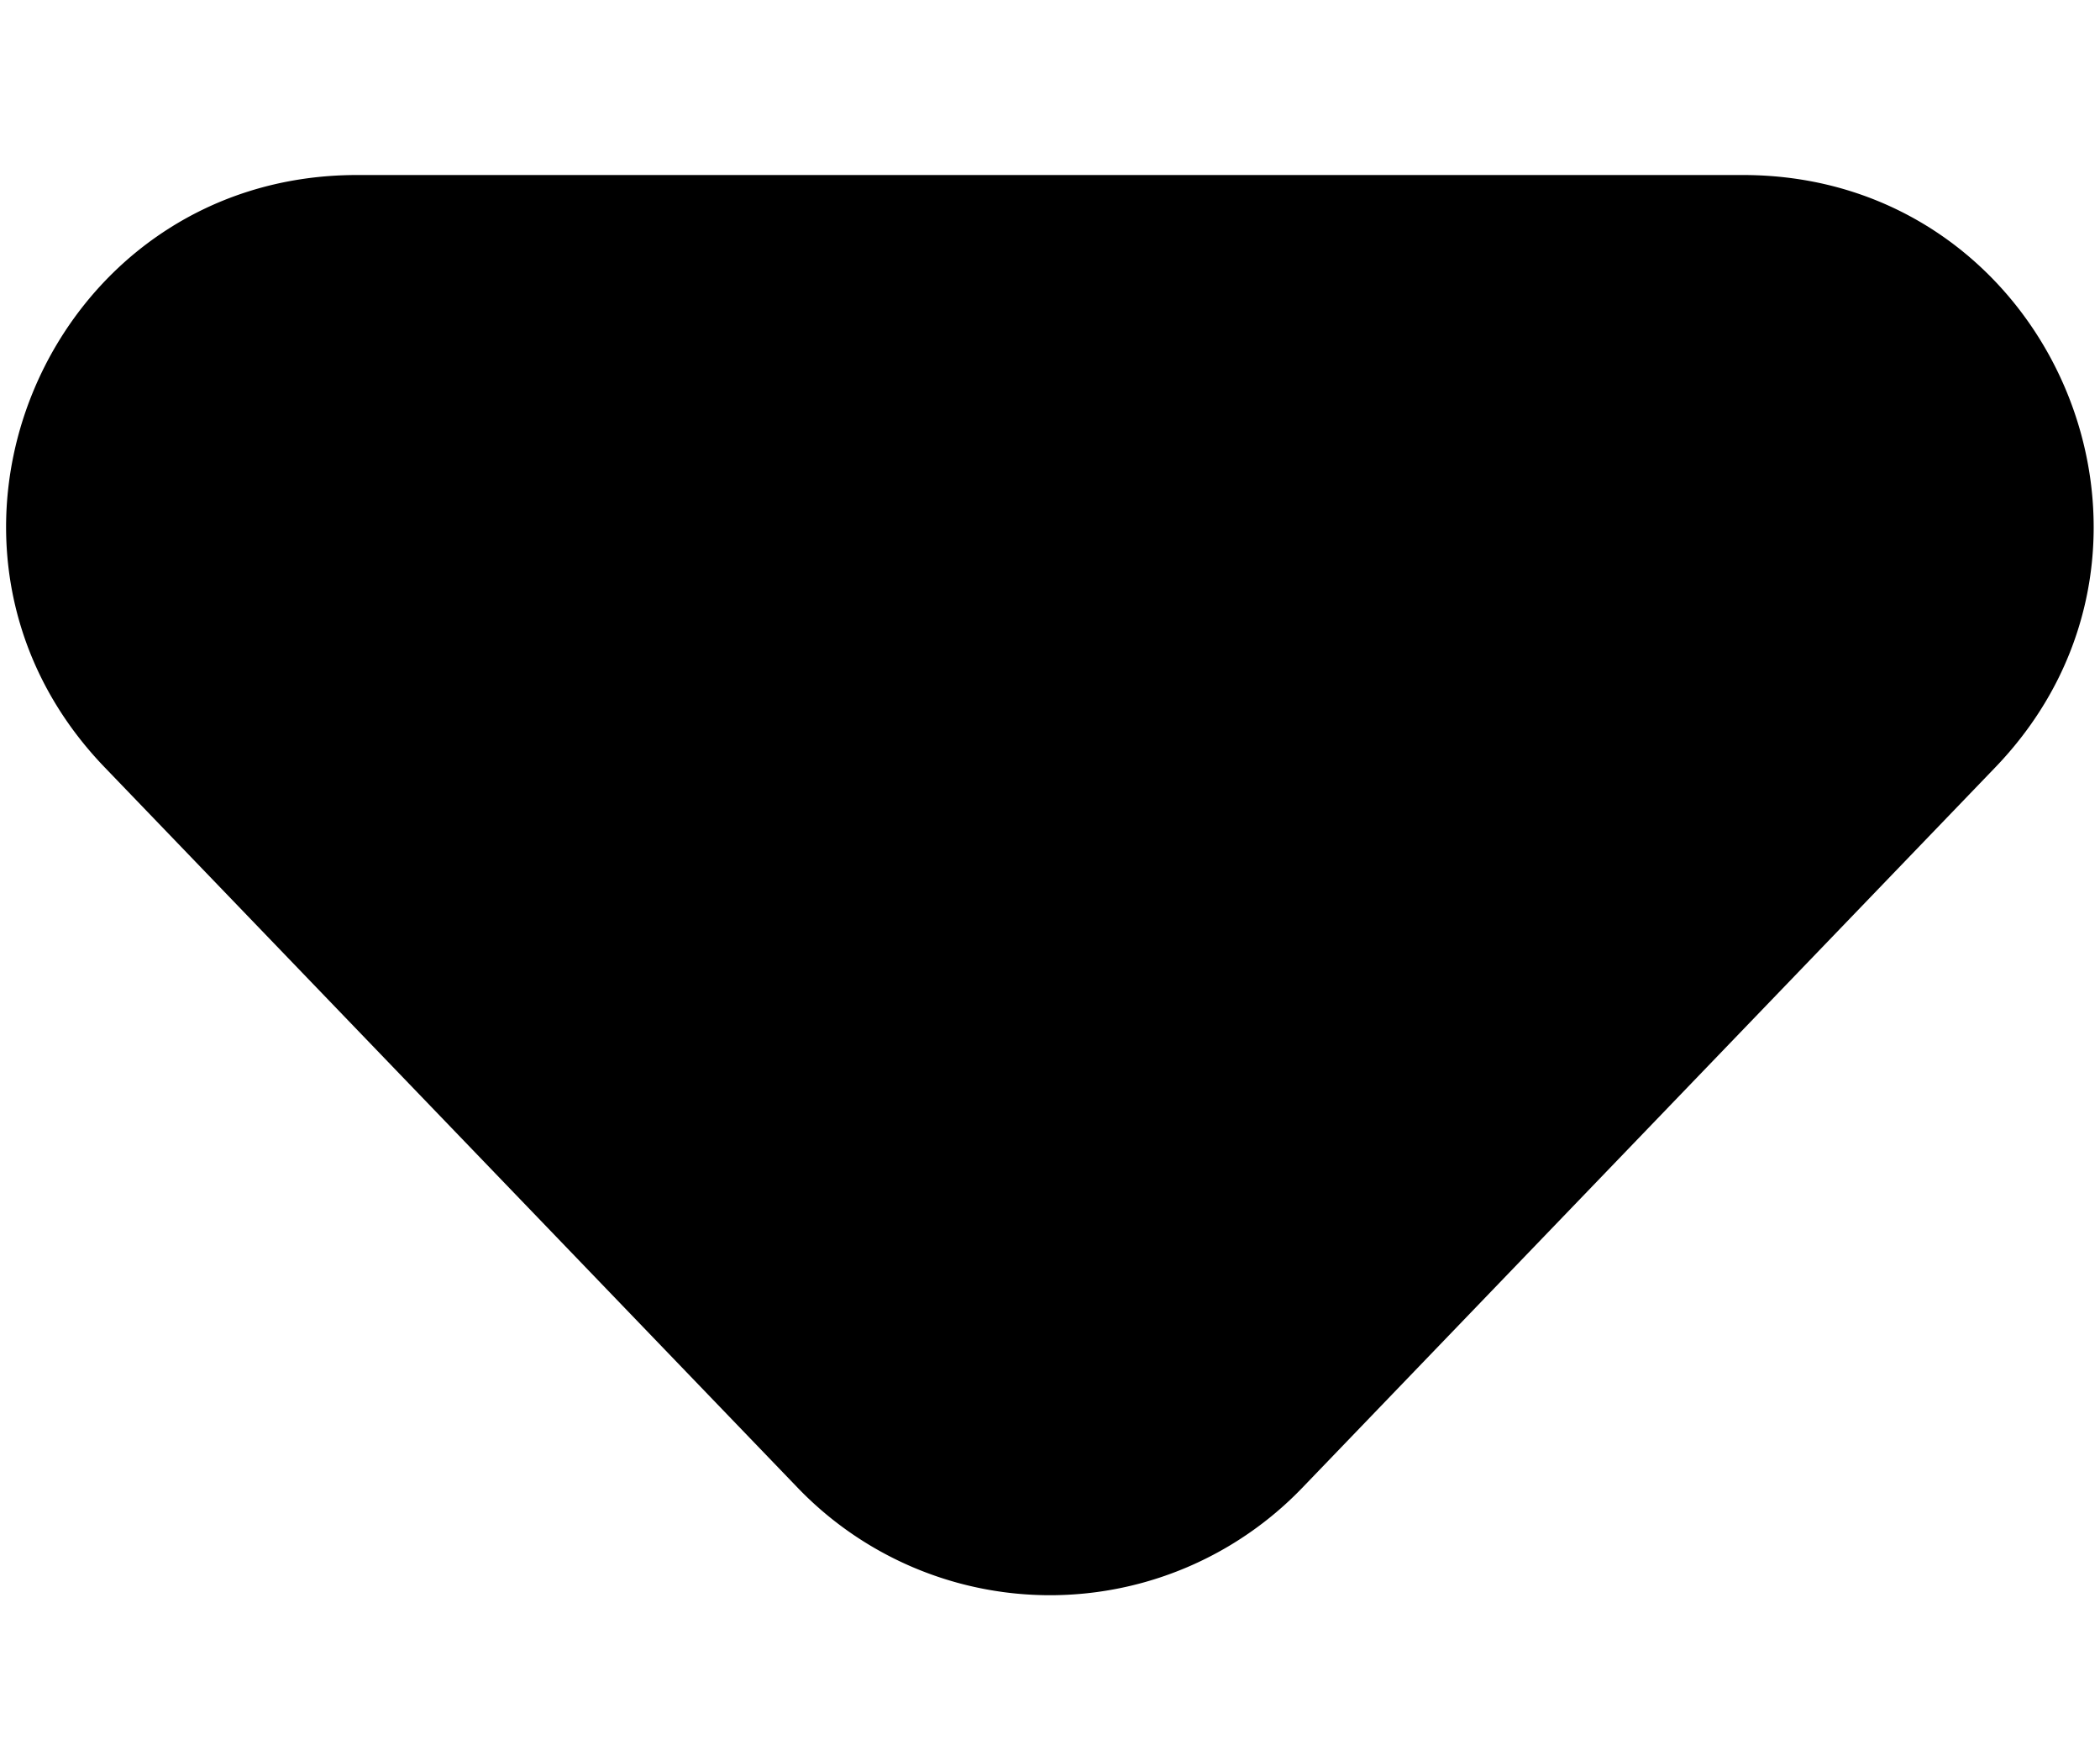 <svg width="6" height="5" viewBox="0 0 6 5" fill="none" xmlns="http://www.w3.org/2000/svg"><path d="M3.72 4.251a1 1 0 0 1-1.44 0L.3 2.193C-.313 1.558.137.5 1.02.5h3.96c.882 0 1.332 1.058.72 1.693L3.72 4.251z" fill="#000"/></svg>